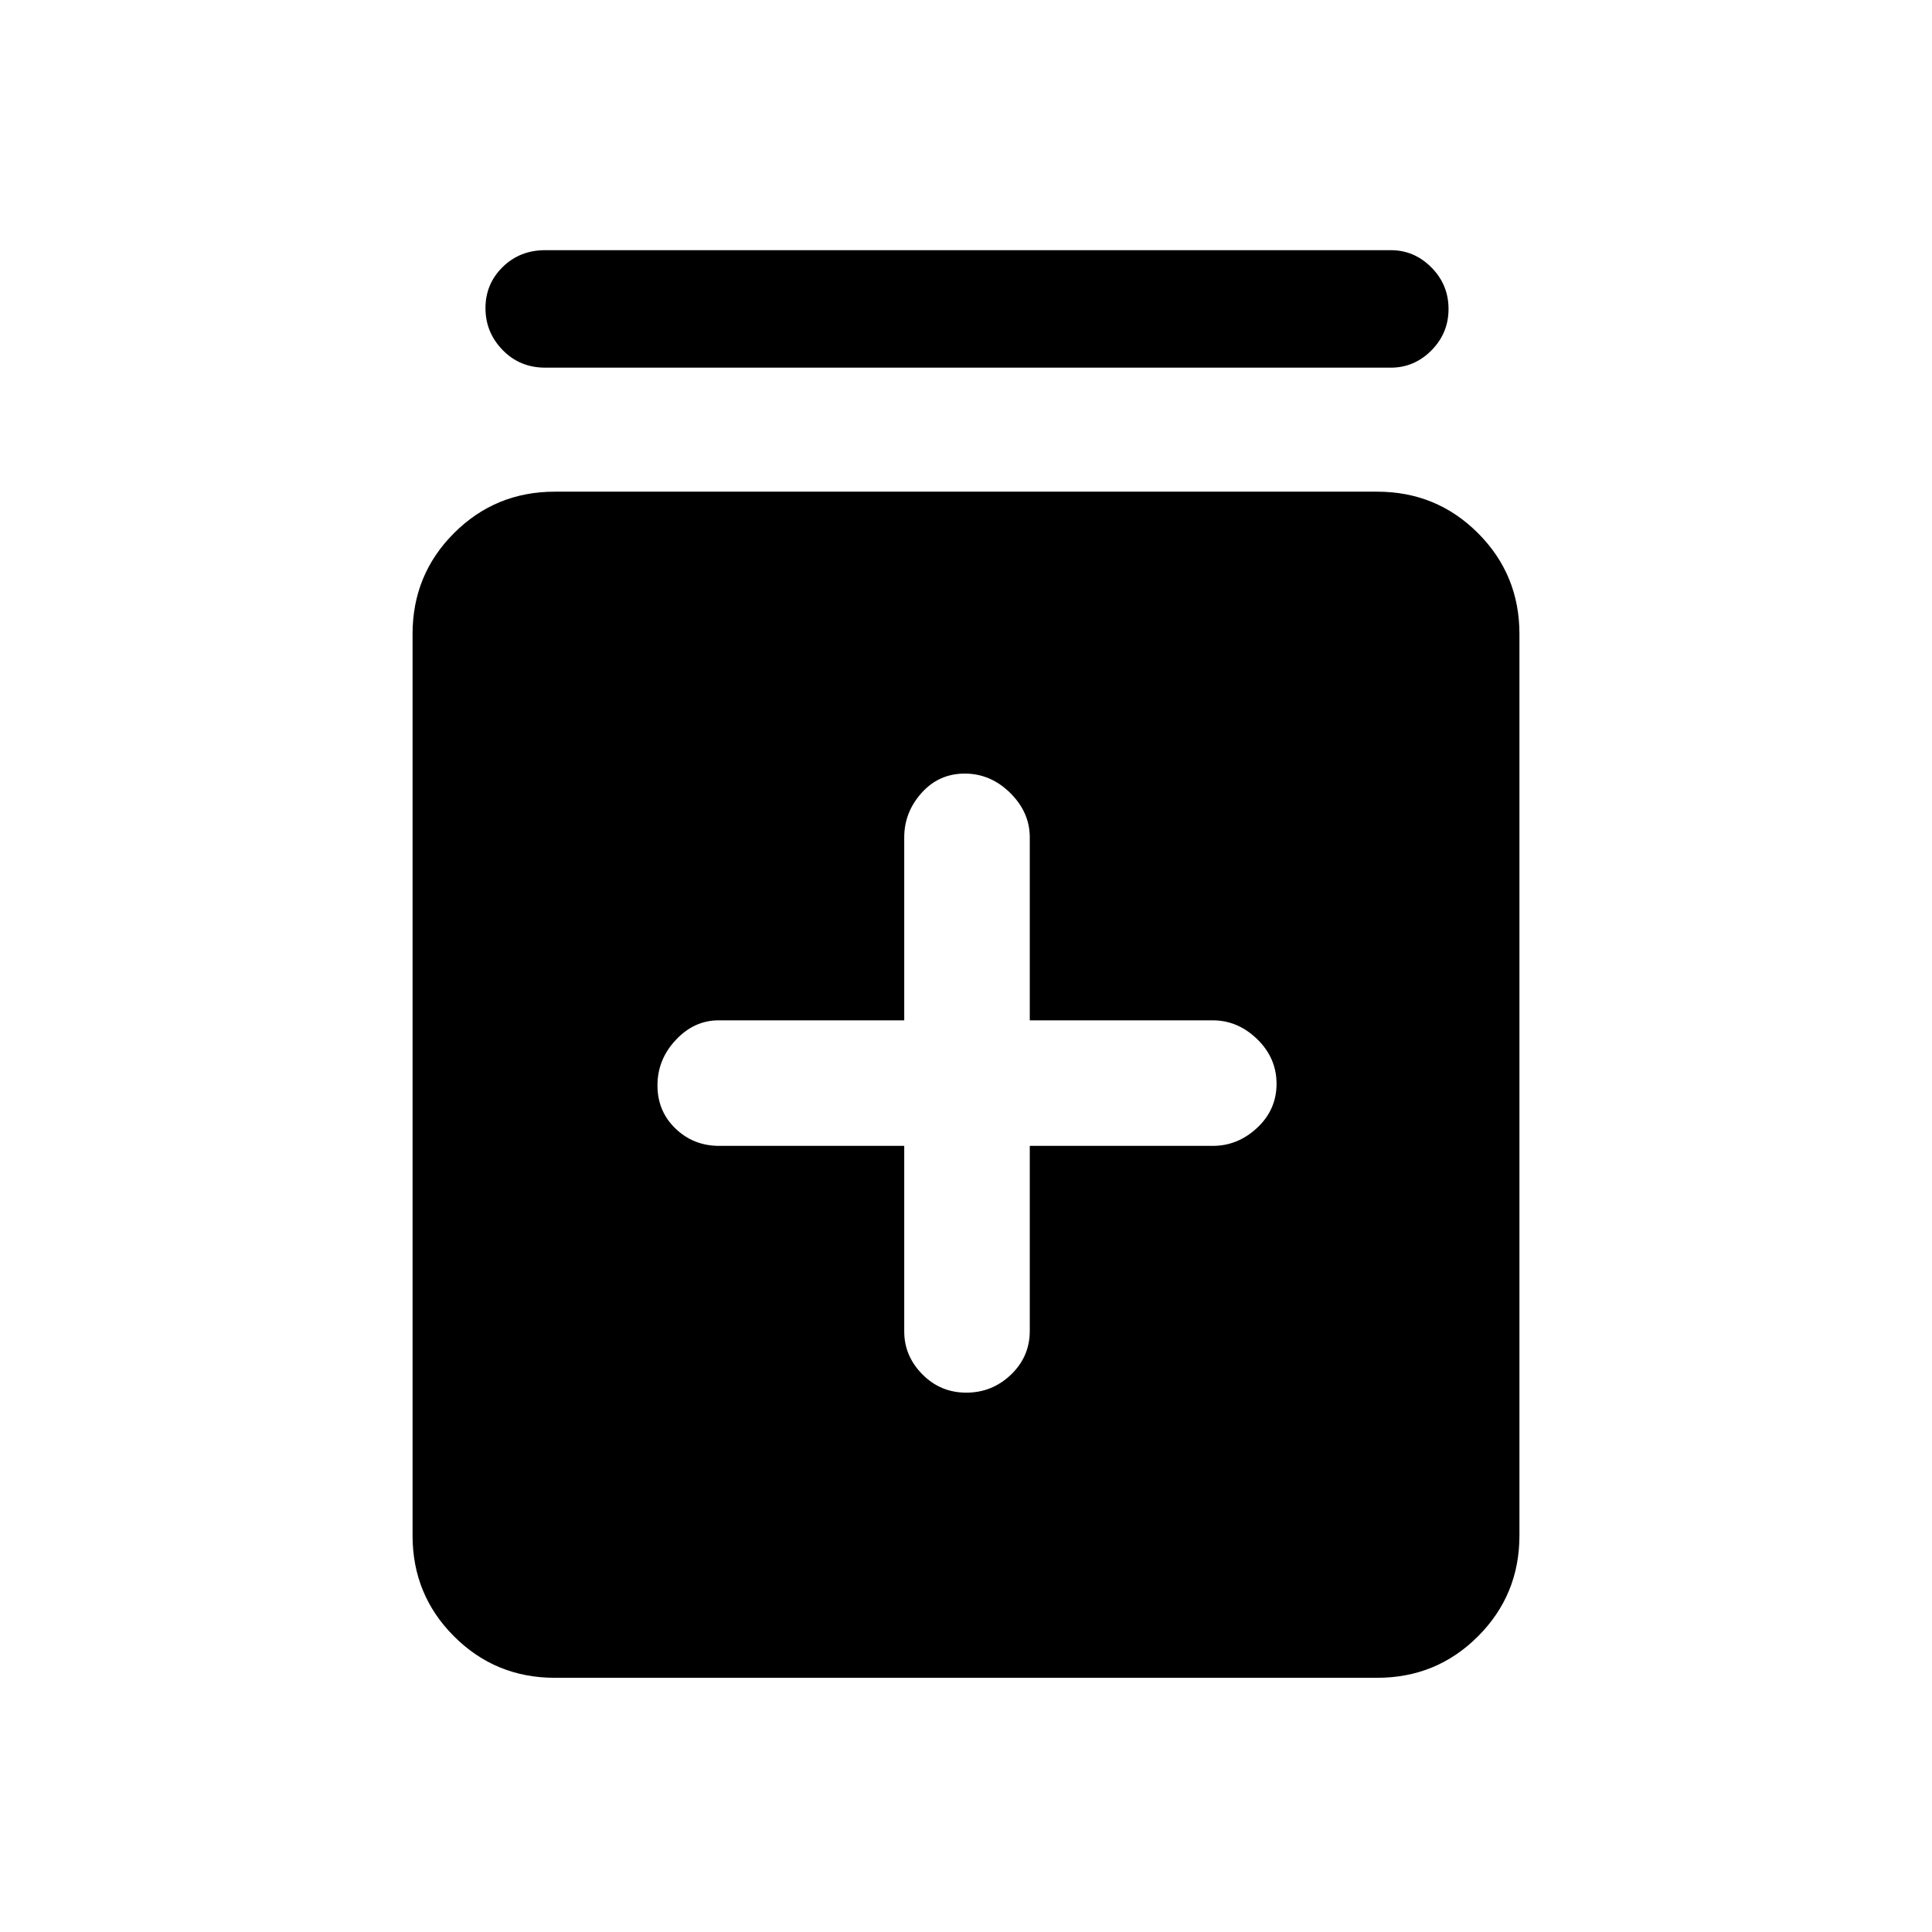 <svg xmlns="http://www.w3.org/2000/svg" height="48" viewBox="0 -960 960 960" width="48"><path d="M449.31-390.62v92.23q0 12.15 8.99 21.27 9 9.12 21.85 9.12 12.85 0 22.2-8.95 9.34-8.95 9.34-21.74v-91.93h90.92q12.46 0 22.08-8.99 9.62-9 9.62-21.85 0-12.85-9.62-22.19-9.62-9.35-22.08-9.35h-90.92v-90.92q0-12.46-9.73-22.08-9.73-9.61-22.58-9.61-12.85 0-21.46 9.61-8.61 9.62-8.61 22.08V-453h-92.23q-12.15 0-21.27 9.73t-9.12 22.58q0 12.85 8.96 21.46 8.95 8.61 21.74 8.61h91.92ZM275.69-126.31q-29.5 0-50.09-20.6Q205-167.5 205-197v-448q0-29.5 20.6-50.09 20.59-20.6 50.09-20.6h408.62q29.5 0 50.09 20.6Q755-674.5 755-645v448q0 29.5-20.6 50.09-20.59 20.6-50.09 20.6H275.69Zm-4.77-651q-12.64 0-21.16-8.76-8.53-8.77-8.53-20.81t8.53-20.43q8.52-8.38 21.16-8.38h420.16q11.67 0 20.18 8.58t8.51 20.62q0 12.05-8.51 20.61-8.51 8.57-20.18 8.57H270.92Z"/></svg>